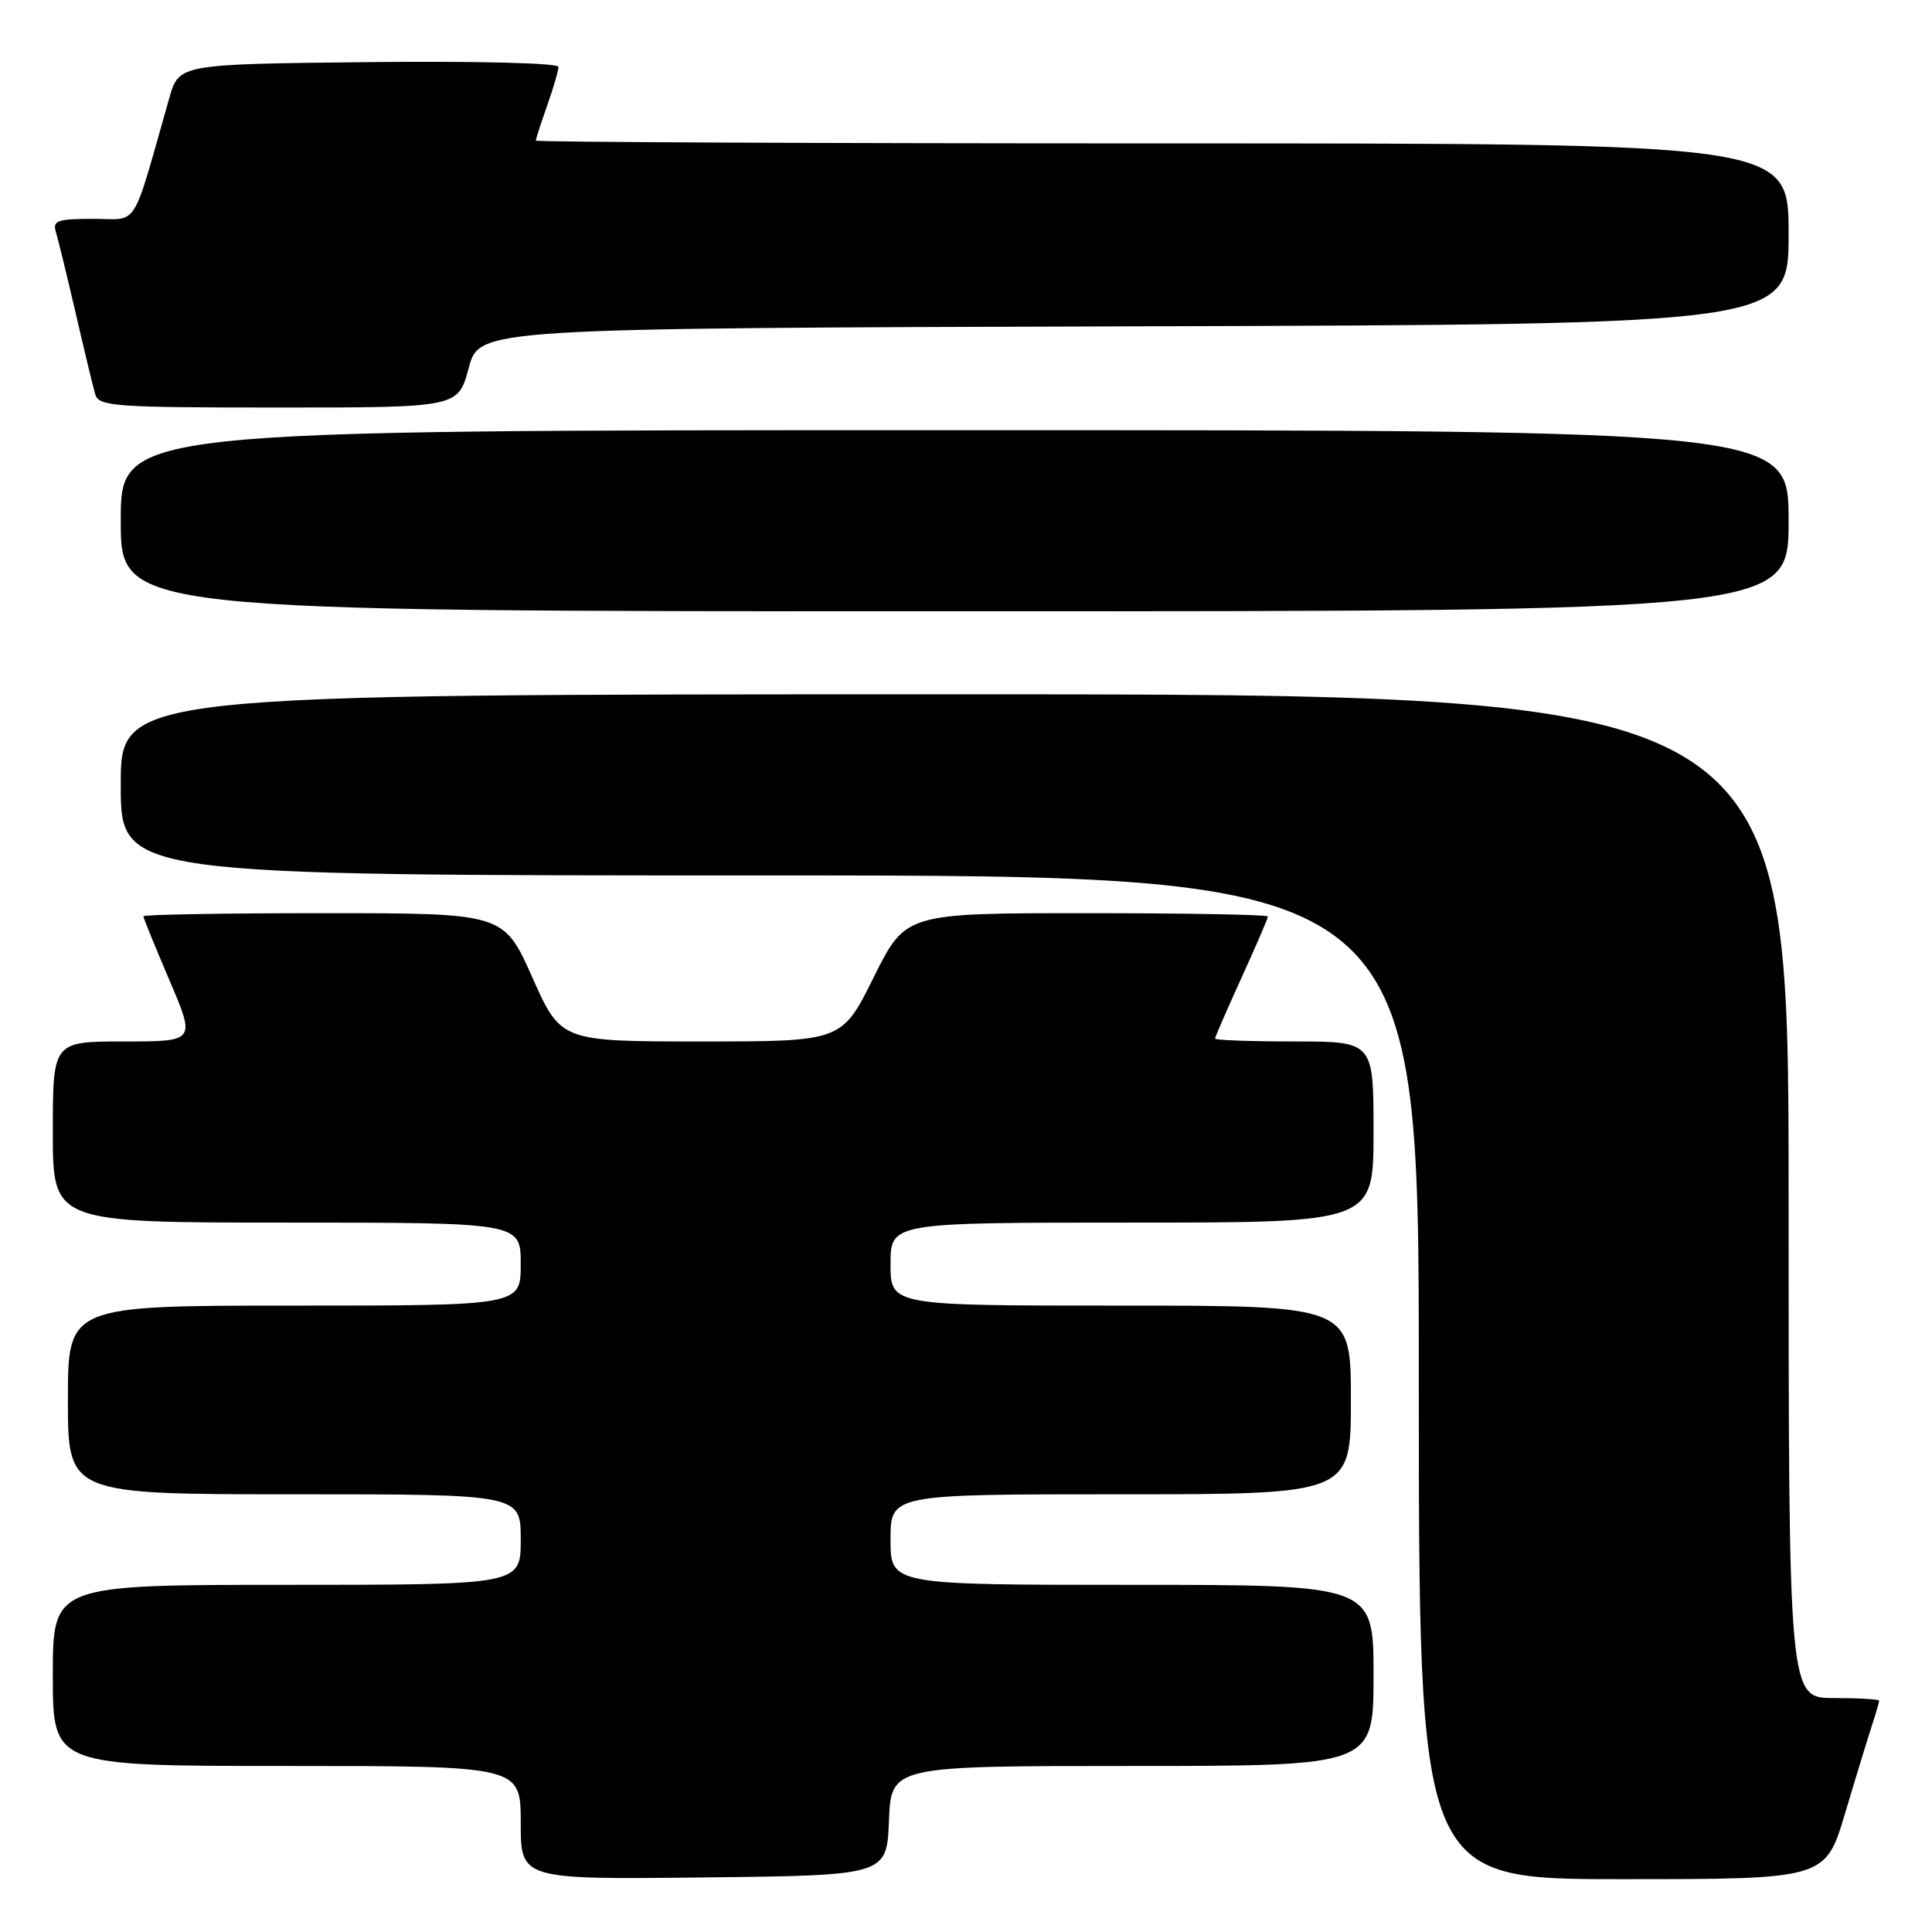 <?xml version="1.0" encoding="UTF-8" standalone="no"?>
<!DOCTYPE svg PUBLIC "-//W3C//DTD SVG 1.1//EN" "http://www.w3.org/Graphics/SVG/1.1/DTD/svg11.dtd" >
<svg xmlns="http://www.w3.org/2000/svg" xmlns:xlink="http://www.w3.org/1999/xlink" version="1.1" viewBox="0 0 256 256">
 <g >
 <path fill="currentColor"
d=" M 117.79 241.25 C 118.09 234.00 118.09 234.00 150.04 234.00 C 182.00 234.00 182.00 234.00 182.00 222.00 C 182.00 210.00 182.00 210.00 150.00 210.00 C 118.00 210.00 118.00 210.00 118.00 204.00 C 118.00 198.00 118.00 198.00 148.50 198.00 C 179.00 198.00 179.00 198.00 179.00 185.50 C 179.00 173.00 179.00 173.00 148.50 173.00 C 118.00 173.00 118.00 173.00 118.00 167.50 C 118.00 162.00 118.00 162.00 150.00 162.00 C 182.00 162.00 182.00 162.00 182.00 150.00 C 182.00 138.00 182.00 138.00 171.50 138.00 C 165.72 138.00 161.00 137.83 161.00 137.62 C 161.00 137.42 162.58 133.79 164.50 129.57 C 166.43 125.35 168.00 121.69 168.00 121.44 C 168.00 121.20 157.20 121.00 143.99 121.00 C 119.99 121.00 119.99 121.00 115.77 129.50 C 111.55 138.00 111.55 138.00 92.94 138.00 C 74.32 138.00 74.32 138.00 70.53 129.50 C 66.74 121.00 66.74 121.00 42.87 121.00 C 29.74 121.00 19.00 121.19 19.00 121.41 C 19.00 121.64 20.56 125.46 22.46 129.91 C 25.92 138.00 25.92 138.00 16.46 138.00 C 7.00 138.00 7.00 138.00 7.00 150.00 C 7.00 162.00 7.00 162.00 38.00 162.00 C 69.00 162.00 69.00 162.00 69.00 167.50 C 69.00 173.00 69.00 173.00 39.00 173.00 C 9.00 173.00 9.00 173.00 9.00 185.50 C 9.00 198.00 9.00 198.00 39.00 198.00 C 69.00 198.00 69.00 198.00 69.00 204.00 C 69.00 210.00 69.00 210.00 38.00 210.00 C 7.00 210.00 7.00 210.00 7.00 222.00 C 7.00 234.00 7.00 234.00 38.00 234.00 C 69.00 234.00 69.00 234.00 69.00 241.52 C 69.00 249.04 69.00 249.04 93.25 248.77 C 117.50 248.50 117.50 248.50 117.79 241.25 Z  M 244.49 240.25 C 245.92 235.44 247.53 230.20 248.05 228.60 C 248.57 227.01 249.00 225.54 249.00 225.35 C 249.00 225.16 246.30 225.00 243.00 225.00 C 237.00 225.00 237.00 225.00 237.00 158.50 C 237.00 92.00 237.00 92.00 126.50 92.00 C 16.00 92.00 16.00 92.00 16.00 104.00 C 16.00 116.00 16.00 116.00 102.00 116.00 C 188.00 116.00 188.00 116.00 188.00 182.50 C 188.00 249.00 188.00 249.00 214.94 249.00 C 241.88 249.00 241.88 249.00 244.49 240.25 Z  M 237.00 69.00 C 237.00 57.00 237.00 57.00 126.50 57.00 C 16.00 57.00 16.00 57.00 16.00 69.00 C 16.00 81.00 16.00 81.00 126.50 81.00 C 237.00 81.00 237.00 81.00 237.00 69.00 Z  M 62.11 48.75 C 63.52 43.50 63.52 43.50 150.26 43.24 C 237.00 42.99 237.00 42.99 237.00 30.99 C 237.00 19.00 237.00 19.00 154.00 19.00 C 108.35 19.00 71.00 18.83 71.00 18.63 C 71.00 18.42 71.67 16.34 72.50 14.00 C 73.33 11.66 74.00 9.35 74.00 8.86 C 74.00 8.35 63.11 8.08 48.85 8.23 C 23.71 8.50 23.71 8.50 22.43 13.00 C 17.36 30.78 18.48 29.00 12.36 29.00 C 7.59 29.00 6.94 29.23 7.41 30.75 C 7.70 31.71 8.88 36.55 10.03 41.50 C 11.17 46.45 12.34 51.29 12.62 52.25 C 13.09 53.85 15.13 54.00 36.92 54.00 C 60.71 54.00 60.71 54.00 62.11 48.75 Z "/>
</g>
</svg>